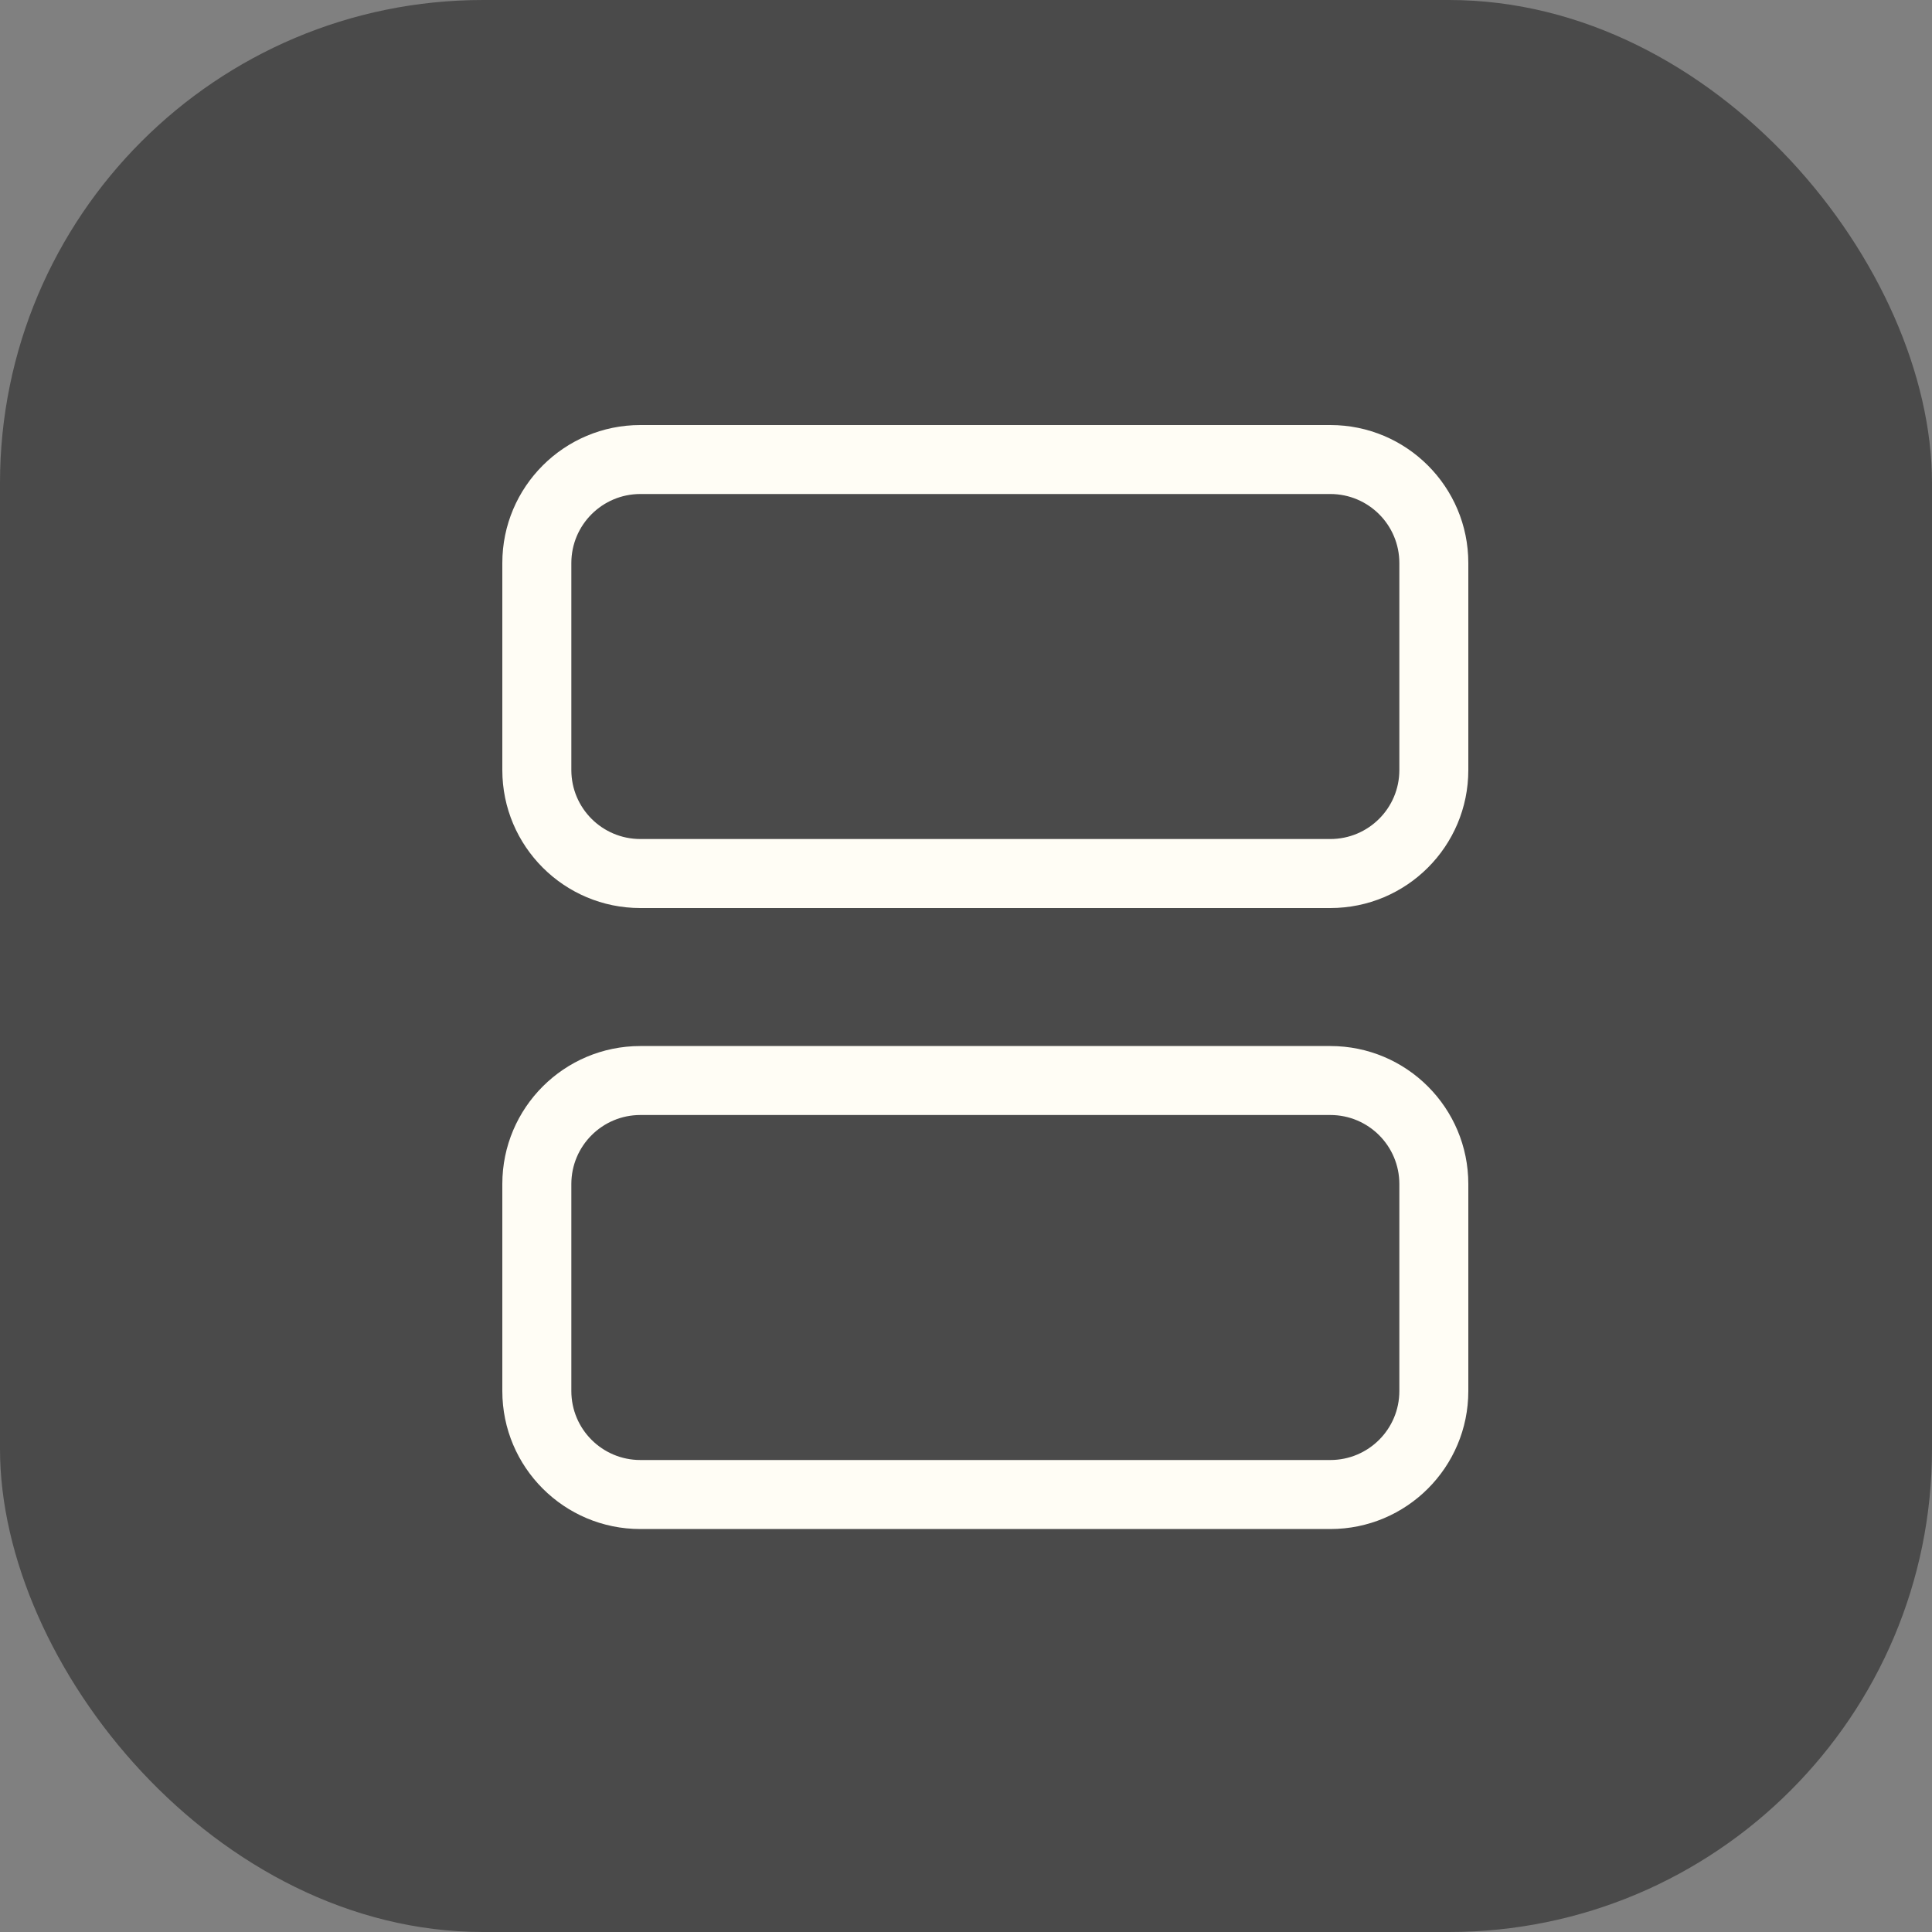 <svg width="40" height="40" viewBox="0 0 40 40" fill="none" xmlns="http://www.w3.org/2000/svg">
<rect x="0" y="0" width="40" height="40" fill="#808080" stroke="none"/>
<rect width="40" height="40" rx="10" fill="#4A4A4A"/>
<path fill-rule="evenodd" clip-rule="evenodd" d="M27.543 8.8H13.258C11.68 8.8 10.4 10.079 10.4 11.657V15.943C10.4 17.521 11.68 18.8 13.258 18.8H27.543C29.121 18.8 30.4 17.521 30.4 15.943V11.657C30.4 10.079 29.121 8.8 27.543 8.8ZM11.829 11.657C11.829 10.868 12.469 10.228 13.258 10.228H27.543C28.332 10.228 28.972 10.868 28.972 11.657V15.943C28.972 16.732 28.332 17.371 27.543 17.371H13.258C12.469 17.371 11.829 16.732 11.829 15.943V11.657ZM13.258 21.657H27.543C29.121 21.657 30.4 22.936 30.4 24.514V28.8C30.4 30.378 29.121 31.657 27.543 31.657H13.258C11.68 31.657 10.4 30.378 10.4 28.8V24.514C10.4 22.936 11.68 21.657 13.258 21.657ZM11.829 24.514C11.829 23.725 12.469 23.085 13.258 23.085H27.543C28.332 23.085 28.972 23.725 28.972 24.514V28.8C28.972 29.589 28.332 30.228 27.543 30.228H13.258C12.469 30.228 11.829 29.589 11.829 28.8V24.514Z" fill="#FFFDF5"/>
</svg>
